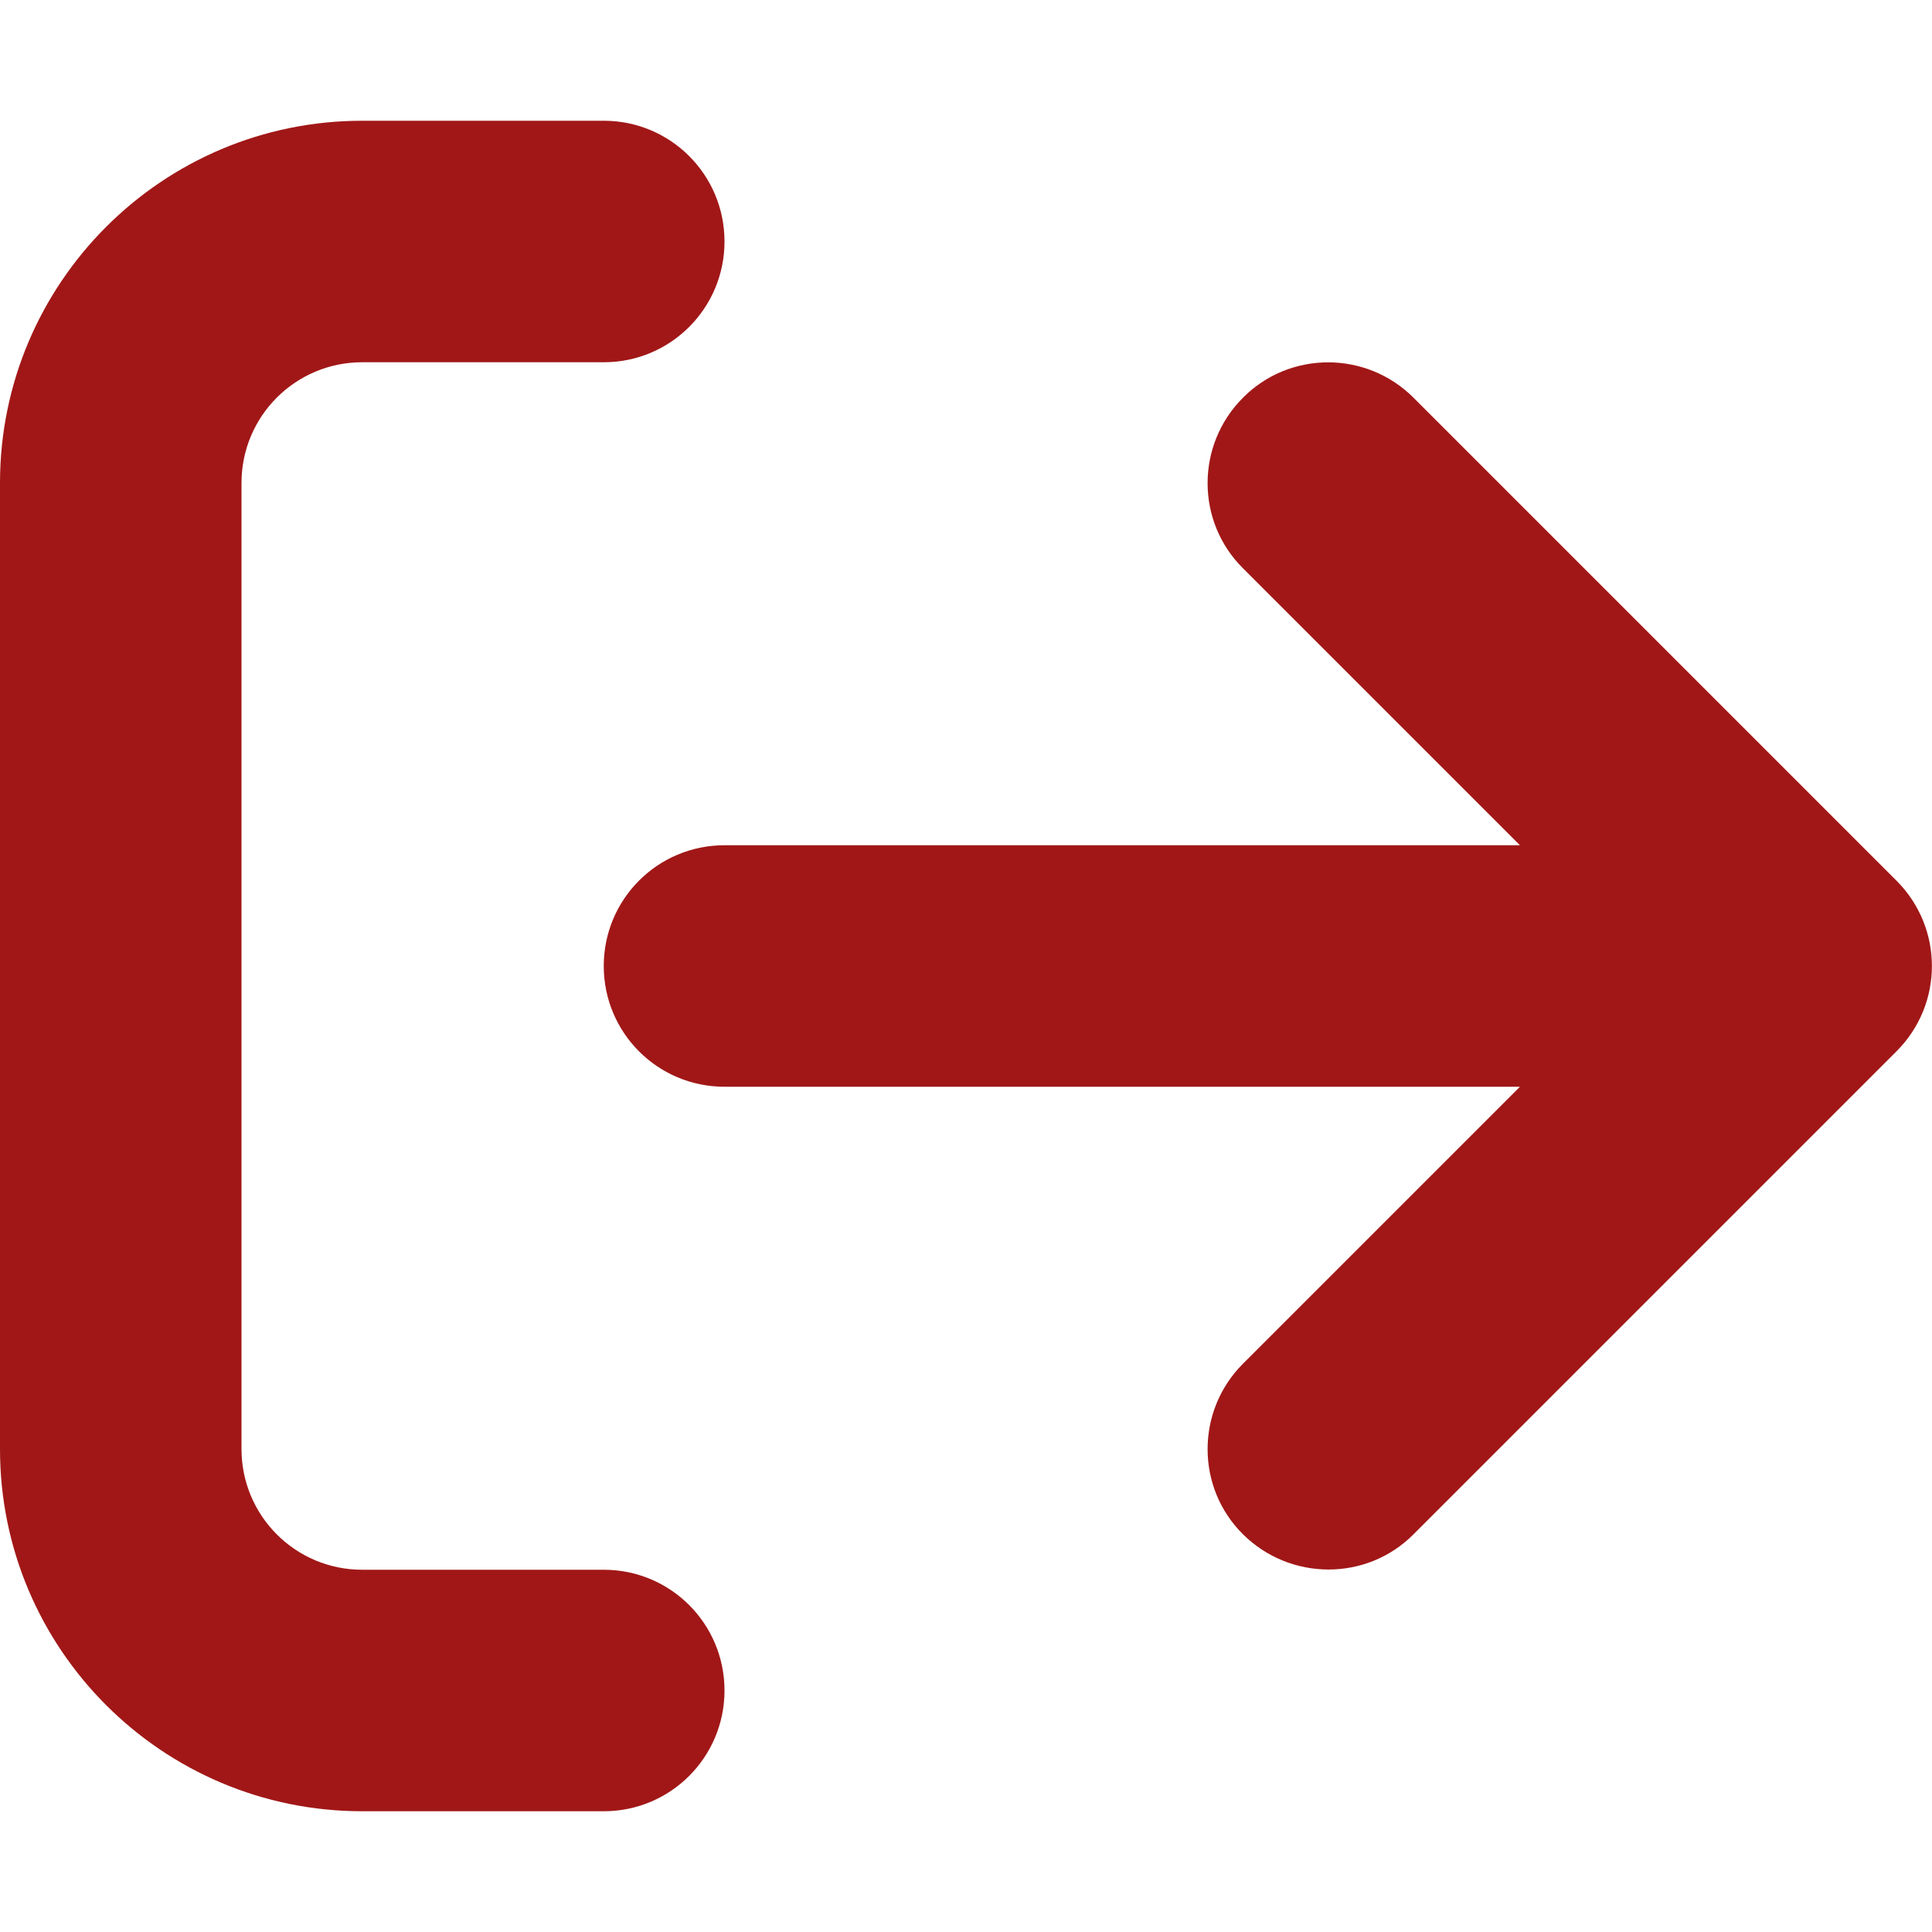 <?xml version="1.0" encoding="utf-8"?>
<!-- Generator: Adobe Illustrator 25.2.3, SVG Export Plug-In . SVG Version: 6.00 Build 0)  -->
<svg version="1.1" id="Layer_1" xmlns="http://www.w3.org/2000/svg" xmlns:xlink="http://www.w3.org/1999/xlink" x="0px" y="0px"
	 viewBox="0 0 512 512" style="enable-background:new 0 0 512 512;" xml:space="preserve">
<style type="text/css">
	.st0{fill:#A11717;}
</style>
<path class="st0" d="M160,416H96c-17.7,0-32-14.3-32-32V128c0-17.7,14.3-32,32-32h64c17.7,0,32-14.3,32-32s-14.3-32-32-32H96
	C43,32,0,75,0,128v256c0,53,43,96,96,96h64c17.7,0,32-14.3,32-32S177.7,416,160,416z M502.6,233.4l-128-128
	c-12.5-12.5-32.8-12.5-45.2,0c-12.5,12.5-12.5,32.8,0,45.2l73.4,73.4H192c-17.7,0-32,14.3-32,32s14.3,32,32,32h210.8l-73.4,73.4
	c-12.5,12.5-12.5,32.8,0,45.2s32.8,12.5,45.2,0l128-128C515.1,266.1,515.1,245.9,502.6,233.4z"/>
</svg>
